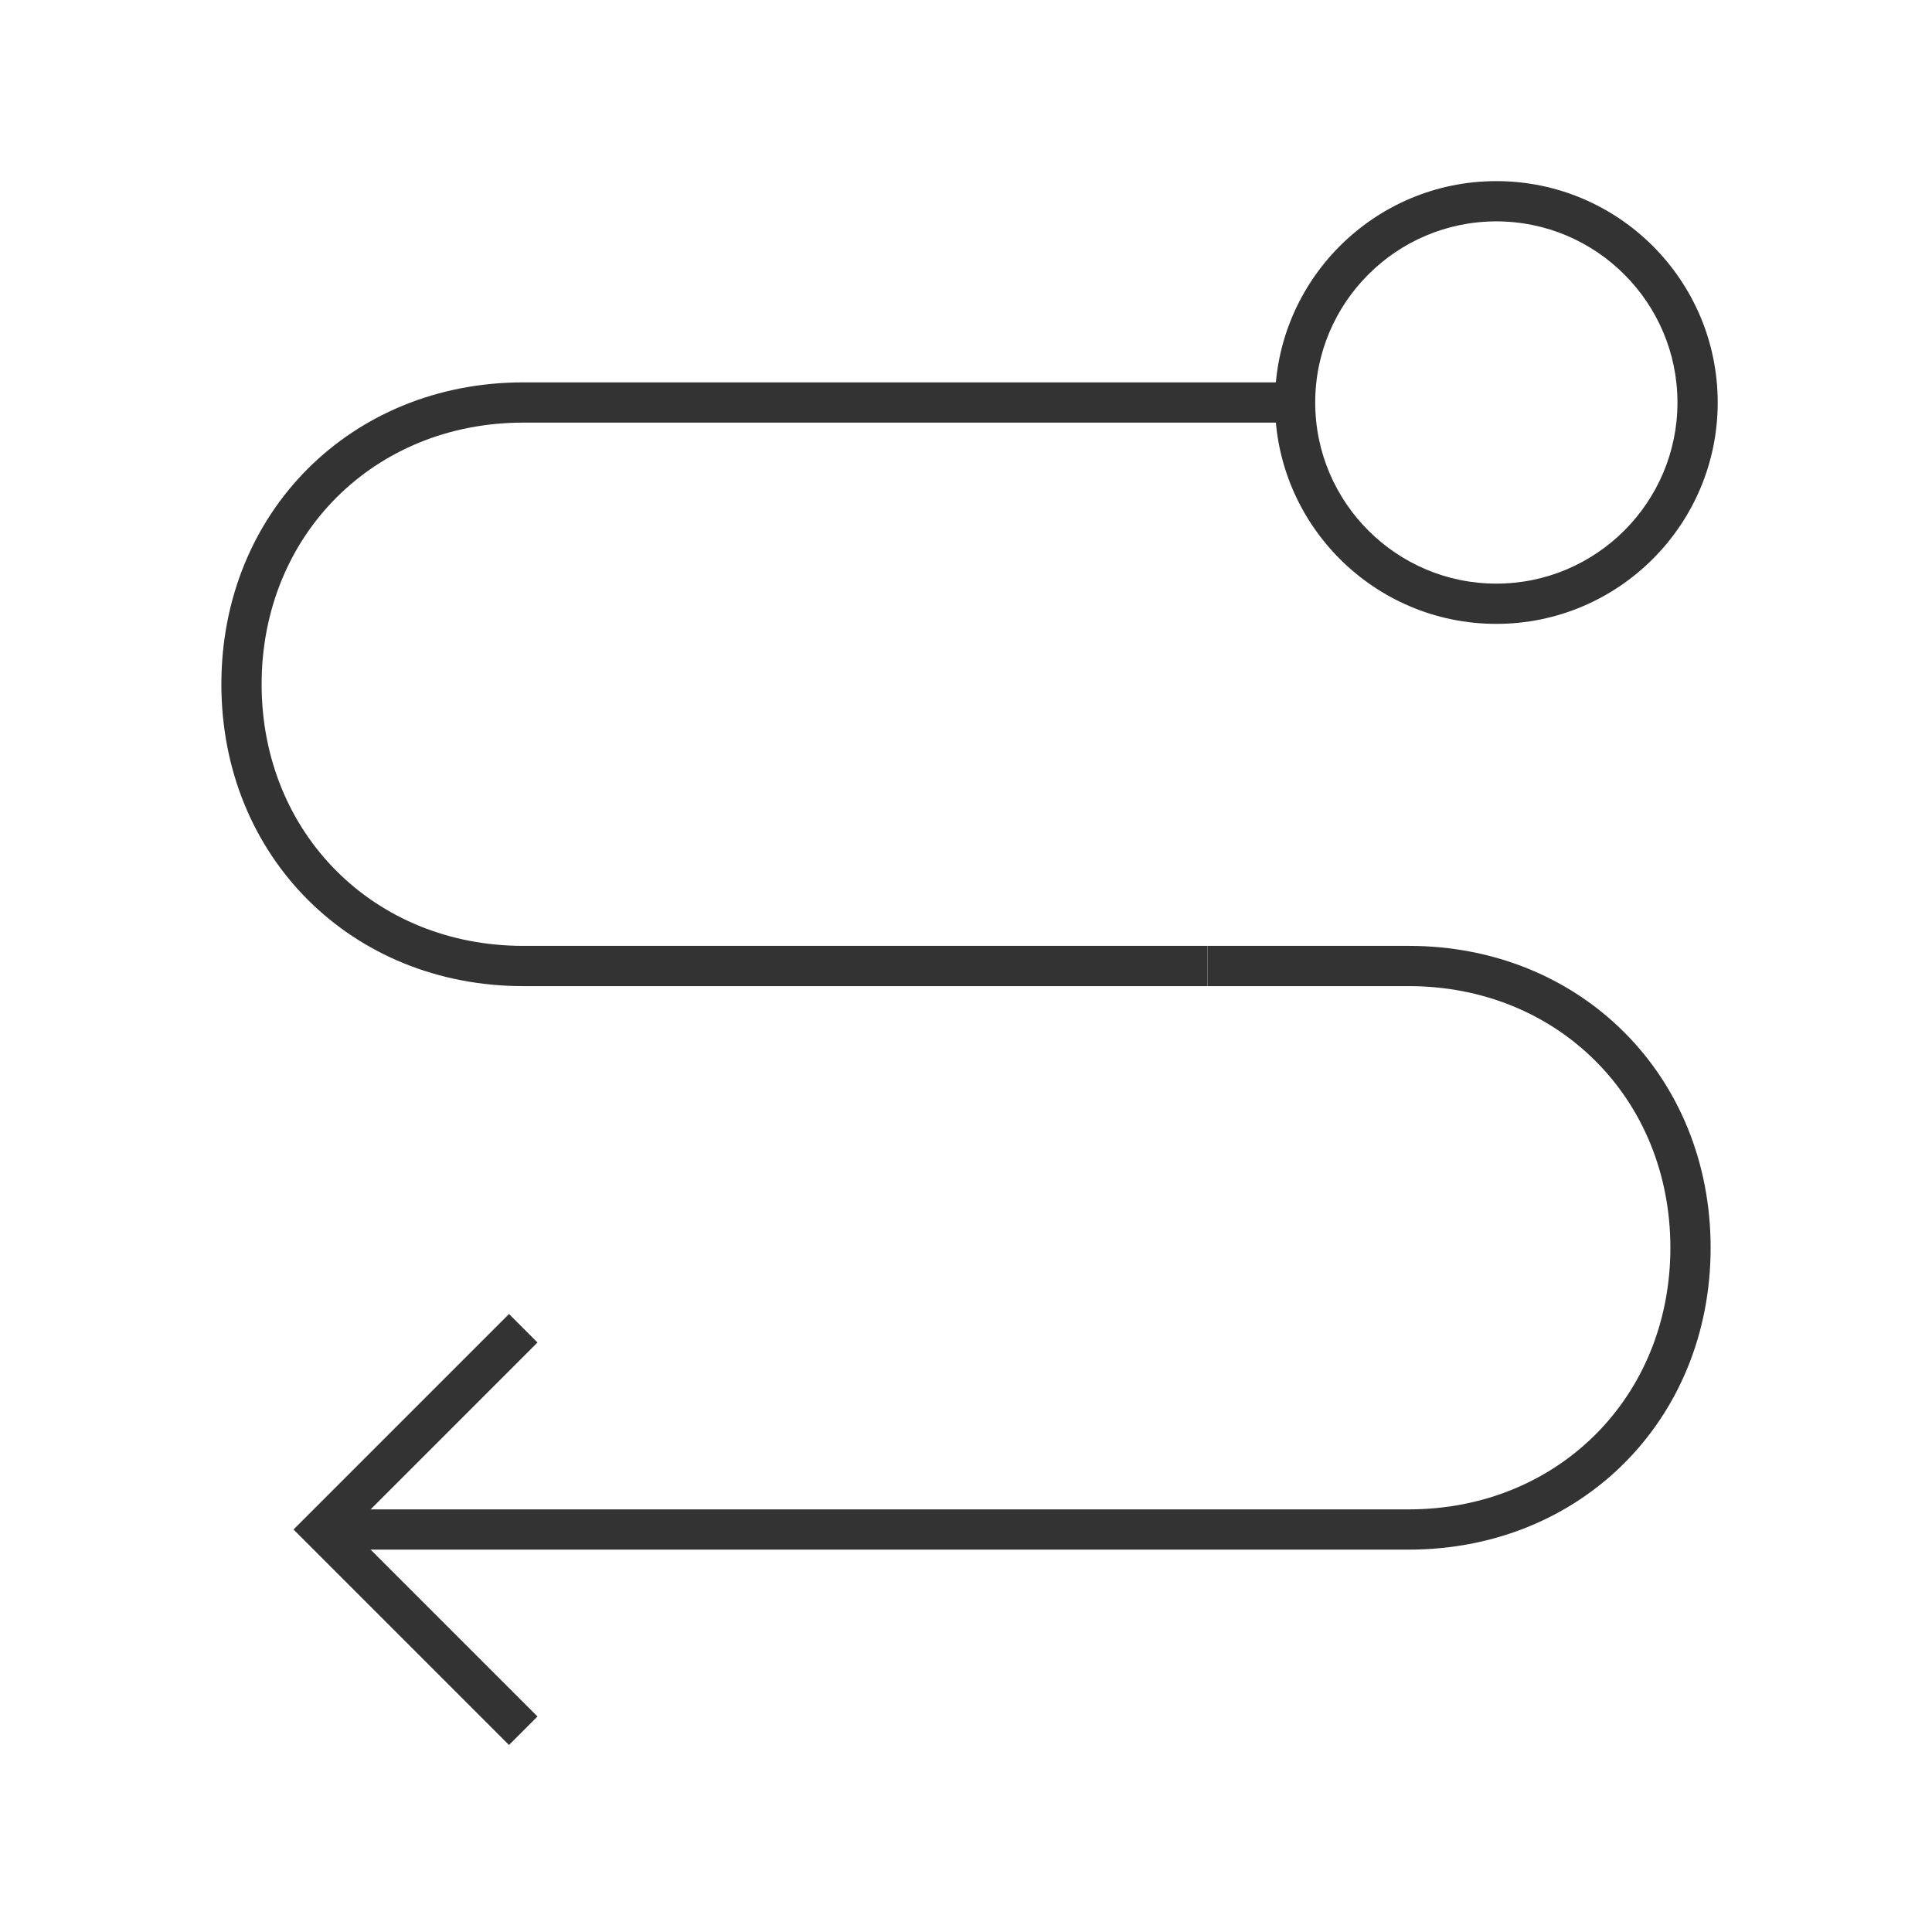 <?xml version="1.0" encoding="iso-8859-1"?>
<svg version="1.1" id="&#x56FE;&#x5C42;_1" xmlns="http://www.w3.org/2000/svg" xmlns:xlink="http://www.w3.org/1999/xlink" x="0px"
	 y="0px" viewBox="0 0 24 24" style="enable-background:new 0 0 24 24;" xml:space="preserve">
<path style="fill:#333333;" d="M15,12.25H6.5c-2.138,0-3.75-1.612-3.75-3.75S4.362,4.75,6.5,4.75H16v0.5H6.5
	c-1.853,0-3.25,1.397-3.25,3.25s1.397,3.25,3.25,3.25H15V12.25z"/>
<path style="fill:#333333;" d="M17.5,19.25H4v-0.5h13.5c1.853,0,3.25-1.397,3.25-3.25s-1.397-3.25-3.25-3.25H15v-0.5h2.5
	c2.138,0,3.75,1.612,3.75,3.75S19.638,19.25,17.5,19.25z"/>
<polygon style="fill:#333333;" points="6.323,21.677 3.646,19 6.323,16.323 6.677,16.677 4.354,19 6.677,21.323 "/>
<path style="fill:#333333;" d="M18.588,7.75c-1.517,0-2.75-1.233-2.75-2.75s1.233-2.75,2.75-2.75s2.75,1.233,2.75,2.75
	S20.104,7.75,18.588,7.75z M18.588,2.75c-1.24,0-2.25,1.009-2.25,2.25s1.01,2.25,2.25,2.25s2.25-1.009,2.25-2.25
	S19.828,2.75,18.588,2.75z"/>
</svg>






